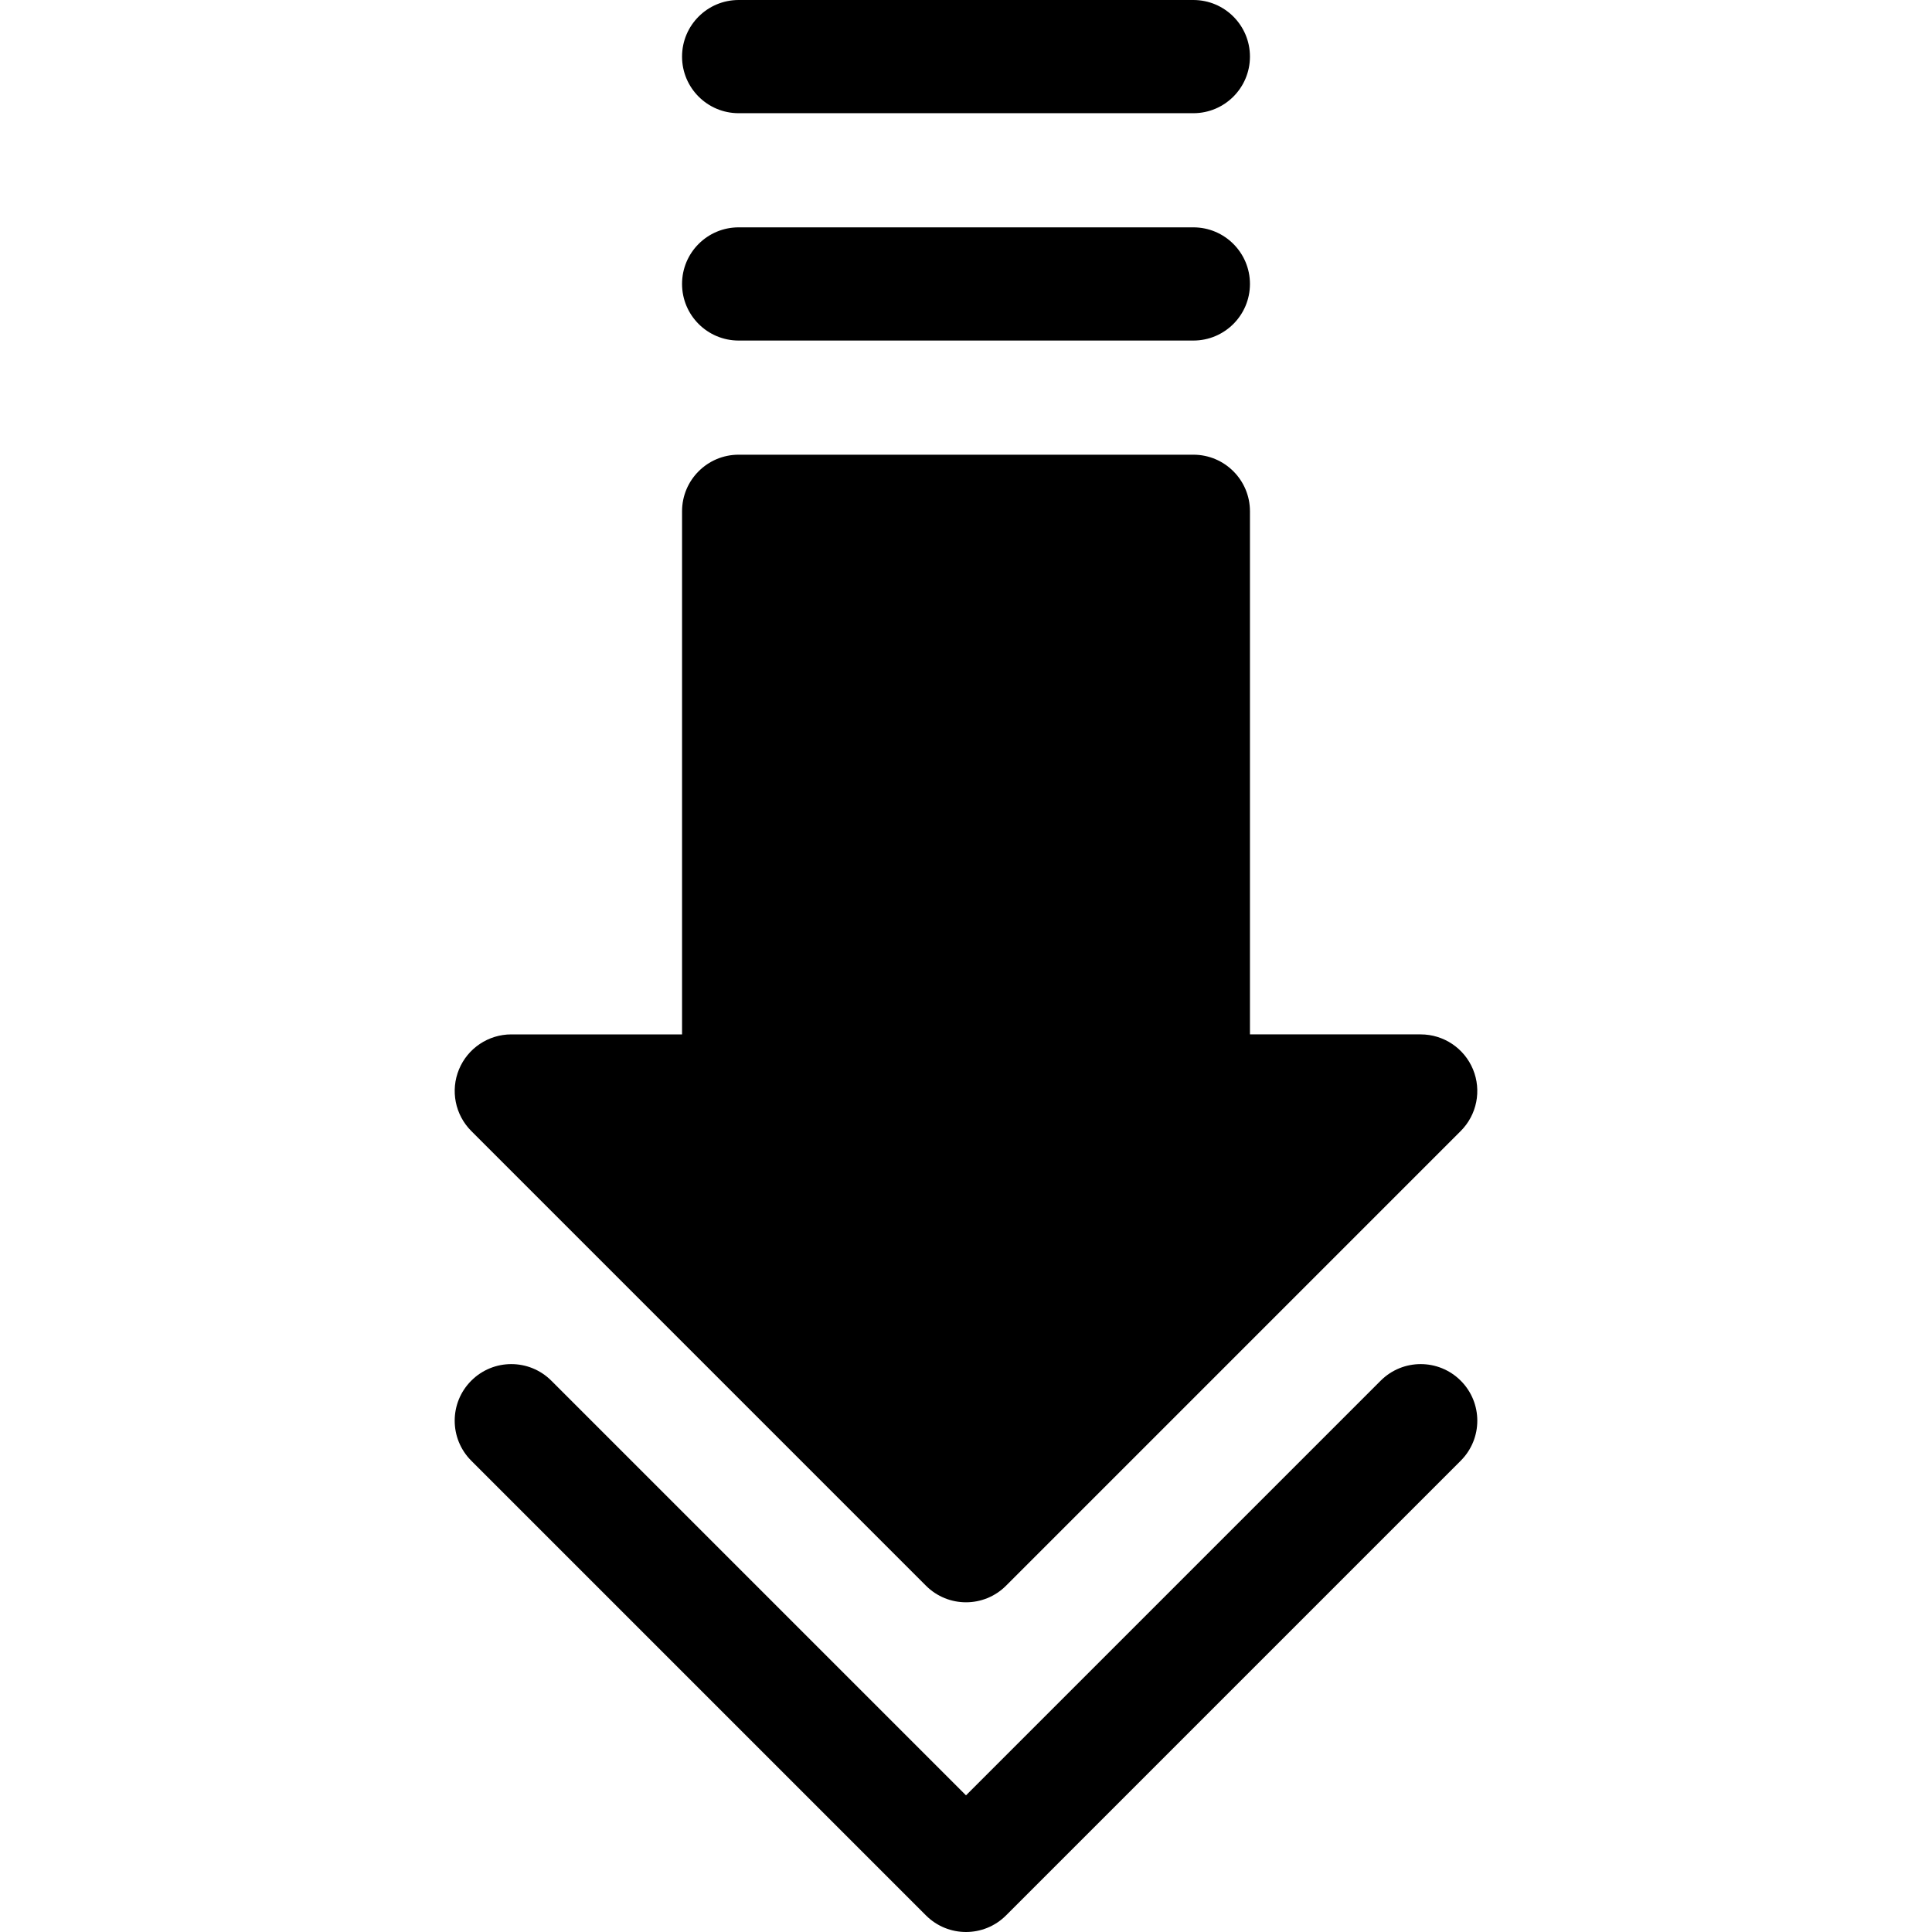 <svg id="Layer_1" enable-background="new 0 0 512 512" height="512" viewBox="0 0 512 512" width="512" xmlns="http://www.w3.org/2000/svg"><g><path d="m245.394 420.231c2.929 2.929 6.768 4.394 10.606 4.394s7.678-1.464 10.606-4.394l120.5-120.5c4.29-4.29 5.573-10.742 3.252-16.347-2.322-5.605-7.791-9.26-13.858-9.26h-45.25v-138.624c0-8.284-6.716-15-15-15h-120.5c-8.284 0-15 6.716-15 15v138.625h-45.25c-6.067 0-11.537 3.655-13.858 9.26s-1.038 12.057 3.252 16.347z"/><path d="m387.106 365.894c-5.857-5.858-15.355-5.858-21.213 0l-109.893 109.893-109.894-109.893c-5.857-5.858-15.355-5.858-21.213 0s-5.858 15.355 0 21.213l120.5 120.5c2.929 2.929 6.768 4.393 10.607 4.393s7.678-1.464 10.606-4.394l120.5-120.5c5.859-5.857 5.859-15.355 0-21.212z"/><path d="m195.75 90.25h120.5c8.284 0 15-6.716 15-15s-6.716-15-15-15h-120.5c-8.284 0-15 6.716-15 15s6.716 15 15 15z"/><path d="m195.75 30h120.5c8.284 0 15-6.716 15-15s-6.716-15-15-15h-120.5c-8.284 0-15 6.716-15 15s6.716 15 15 15z"/></g></svg>